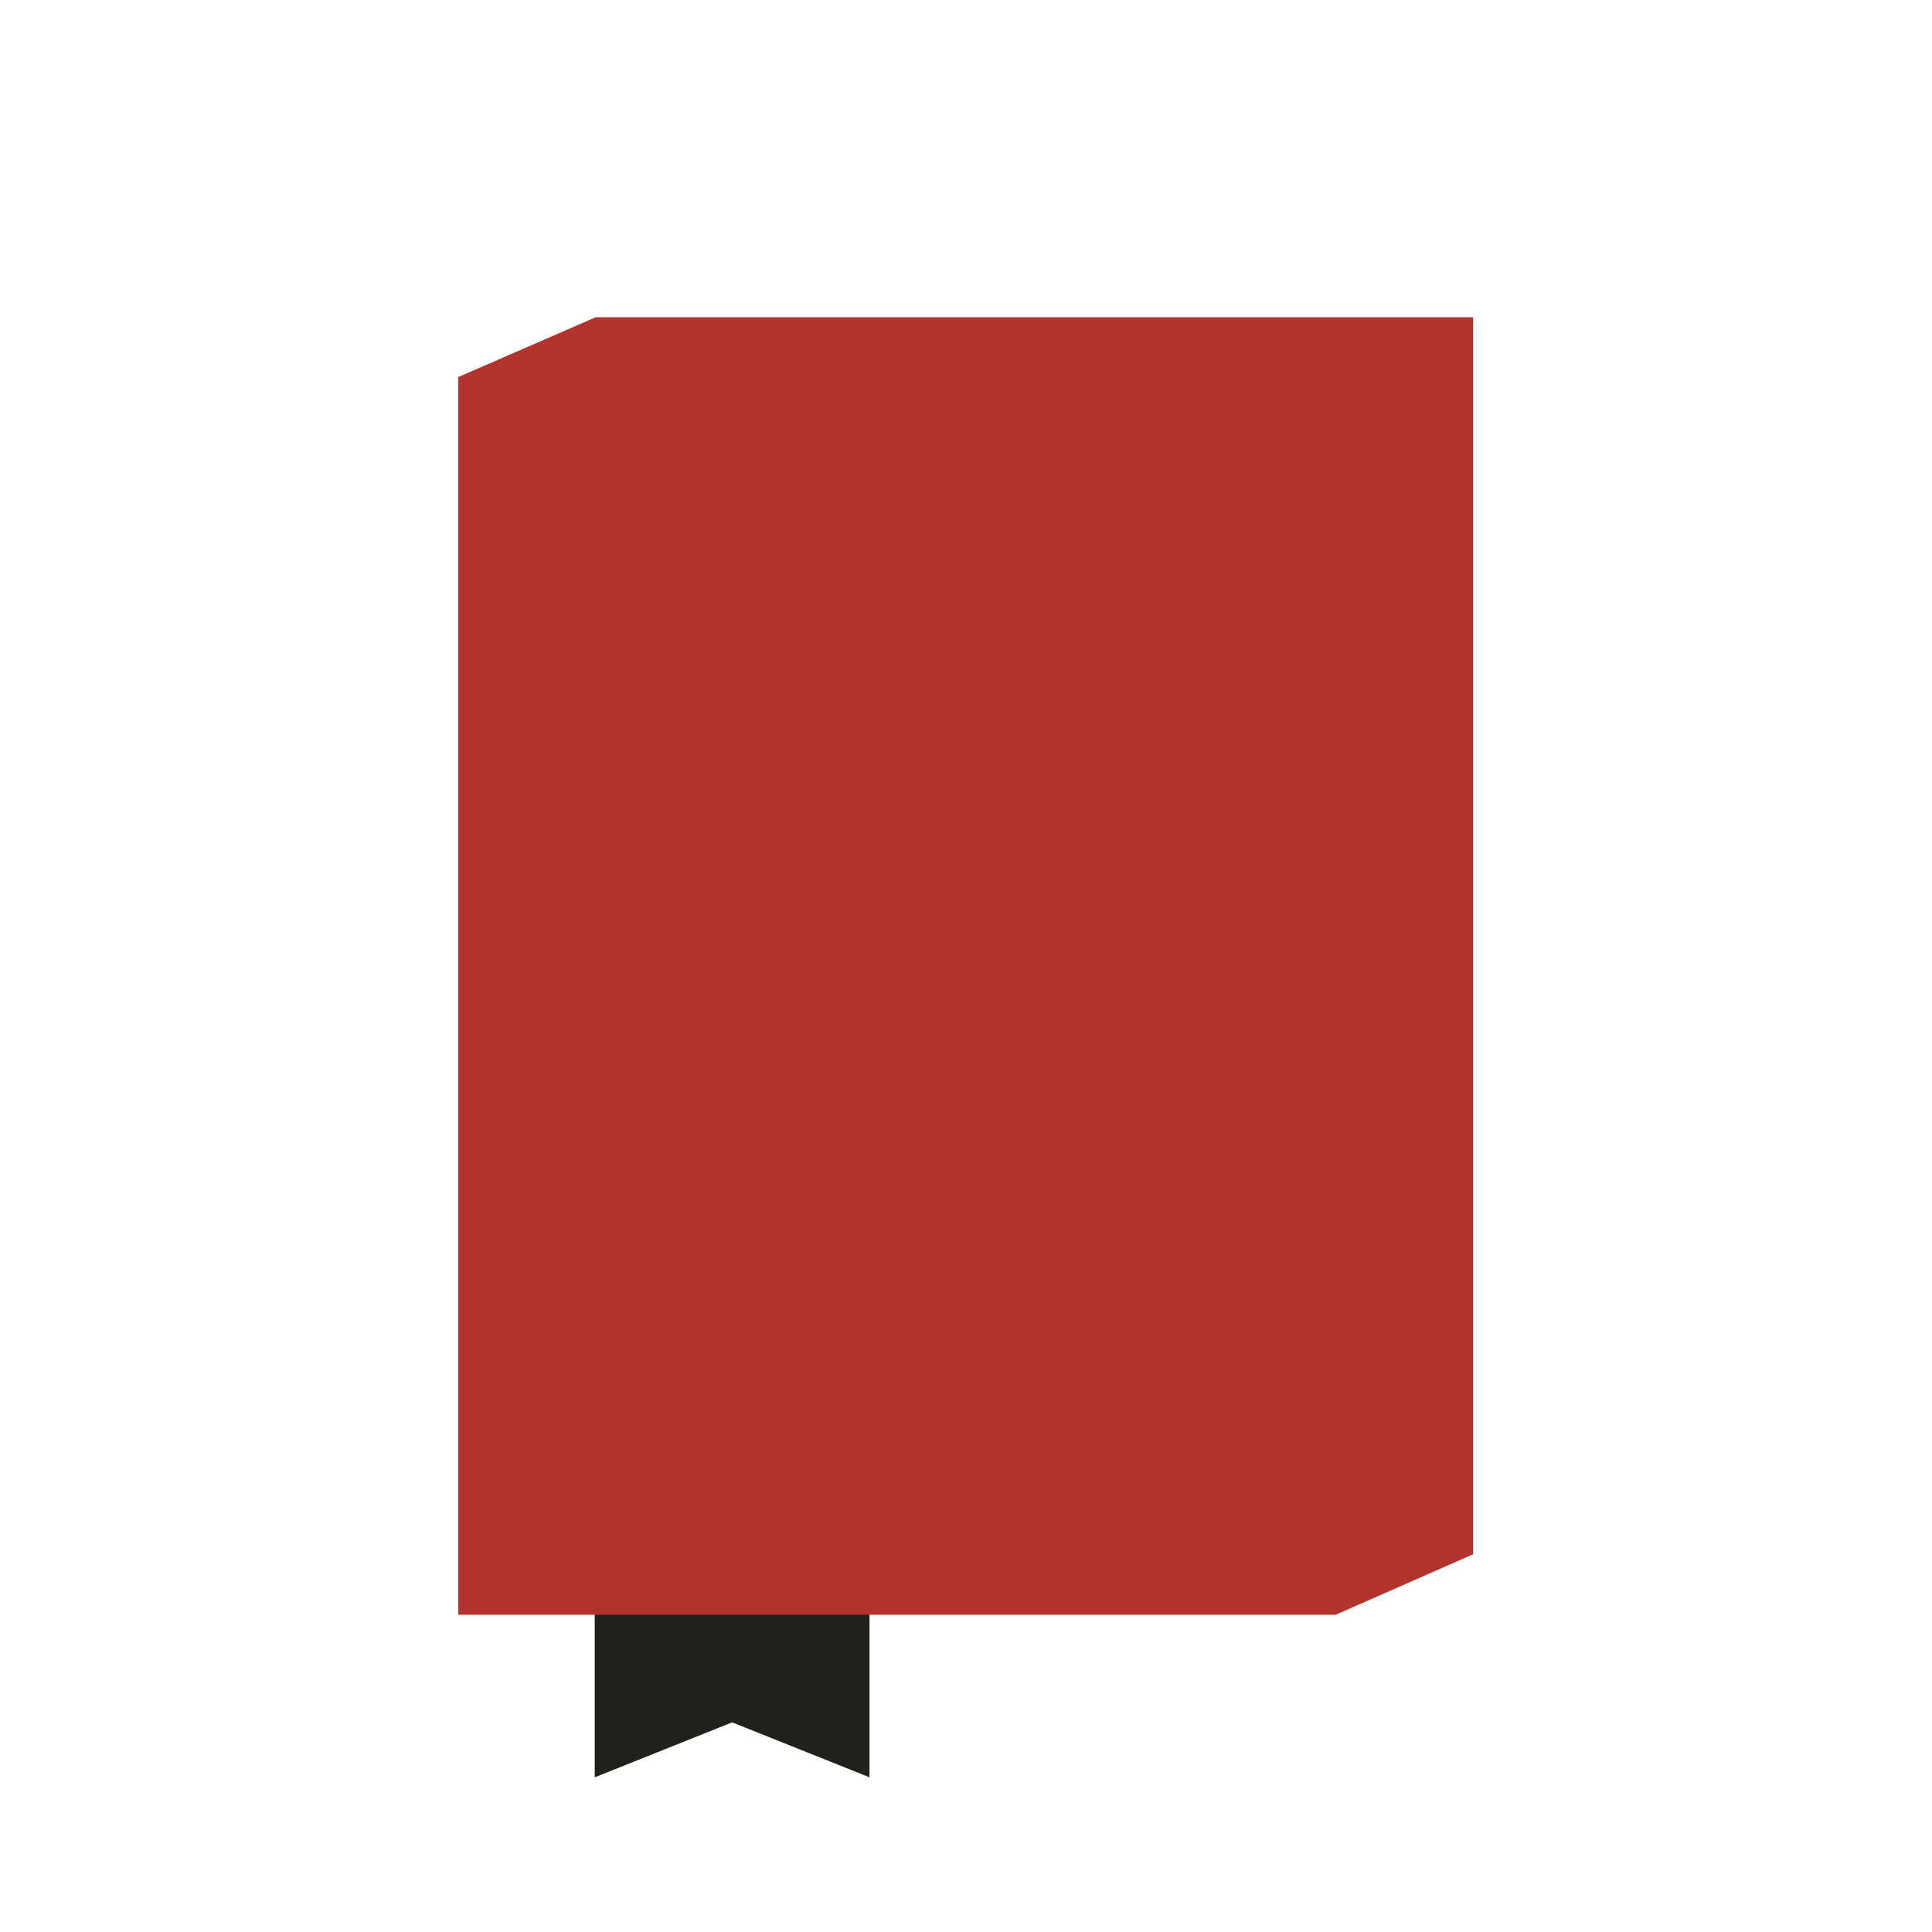 <?xml version="1.0" encoding="UTF-8" standalone="no"?><!-- Generator: Gravit.io --><svg xmlns="http://www.w3.org/2000/svg" xmlns:xlink="http://www.w3.org/1999/xlink" style="isolation:isolate" viewBox="0 0 3600 3600" width="3600pt" height="3600pt"><defs><clipPath id="_clipPath_gwzsBjUTaZA5i1brLFexQ77Idnq5CXlW"><rect width="3600" height="3600"/></clipPath></defs><g clip-path="url(#_clipPath_gwzsBjUTaZA5i1brLFexQ77Idnq5CXlW)"><rect width="3600" height="3600" style="fill:rgb(218,219,210)" fill-opacity="0"/><g><g><path d=" M 1108.175 2804 L 1108.175 3311.777 L 1364.175 3209.377 L 1620.175 3311.777 L 1620.175 2804 L 1108.175 2804 Z " fill="rgb(33,32,26)"/><path d=" M 853.775 702.641 L 1109.775 591.2 L 2744.975 591.2 L 2744.975 2896.16 L 2489.039 3008.8 L 853.775 3008.8 L 853.775 702.641 Z " fill="rgb(178,52,45)"/></g></g></g></svg>